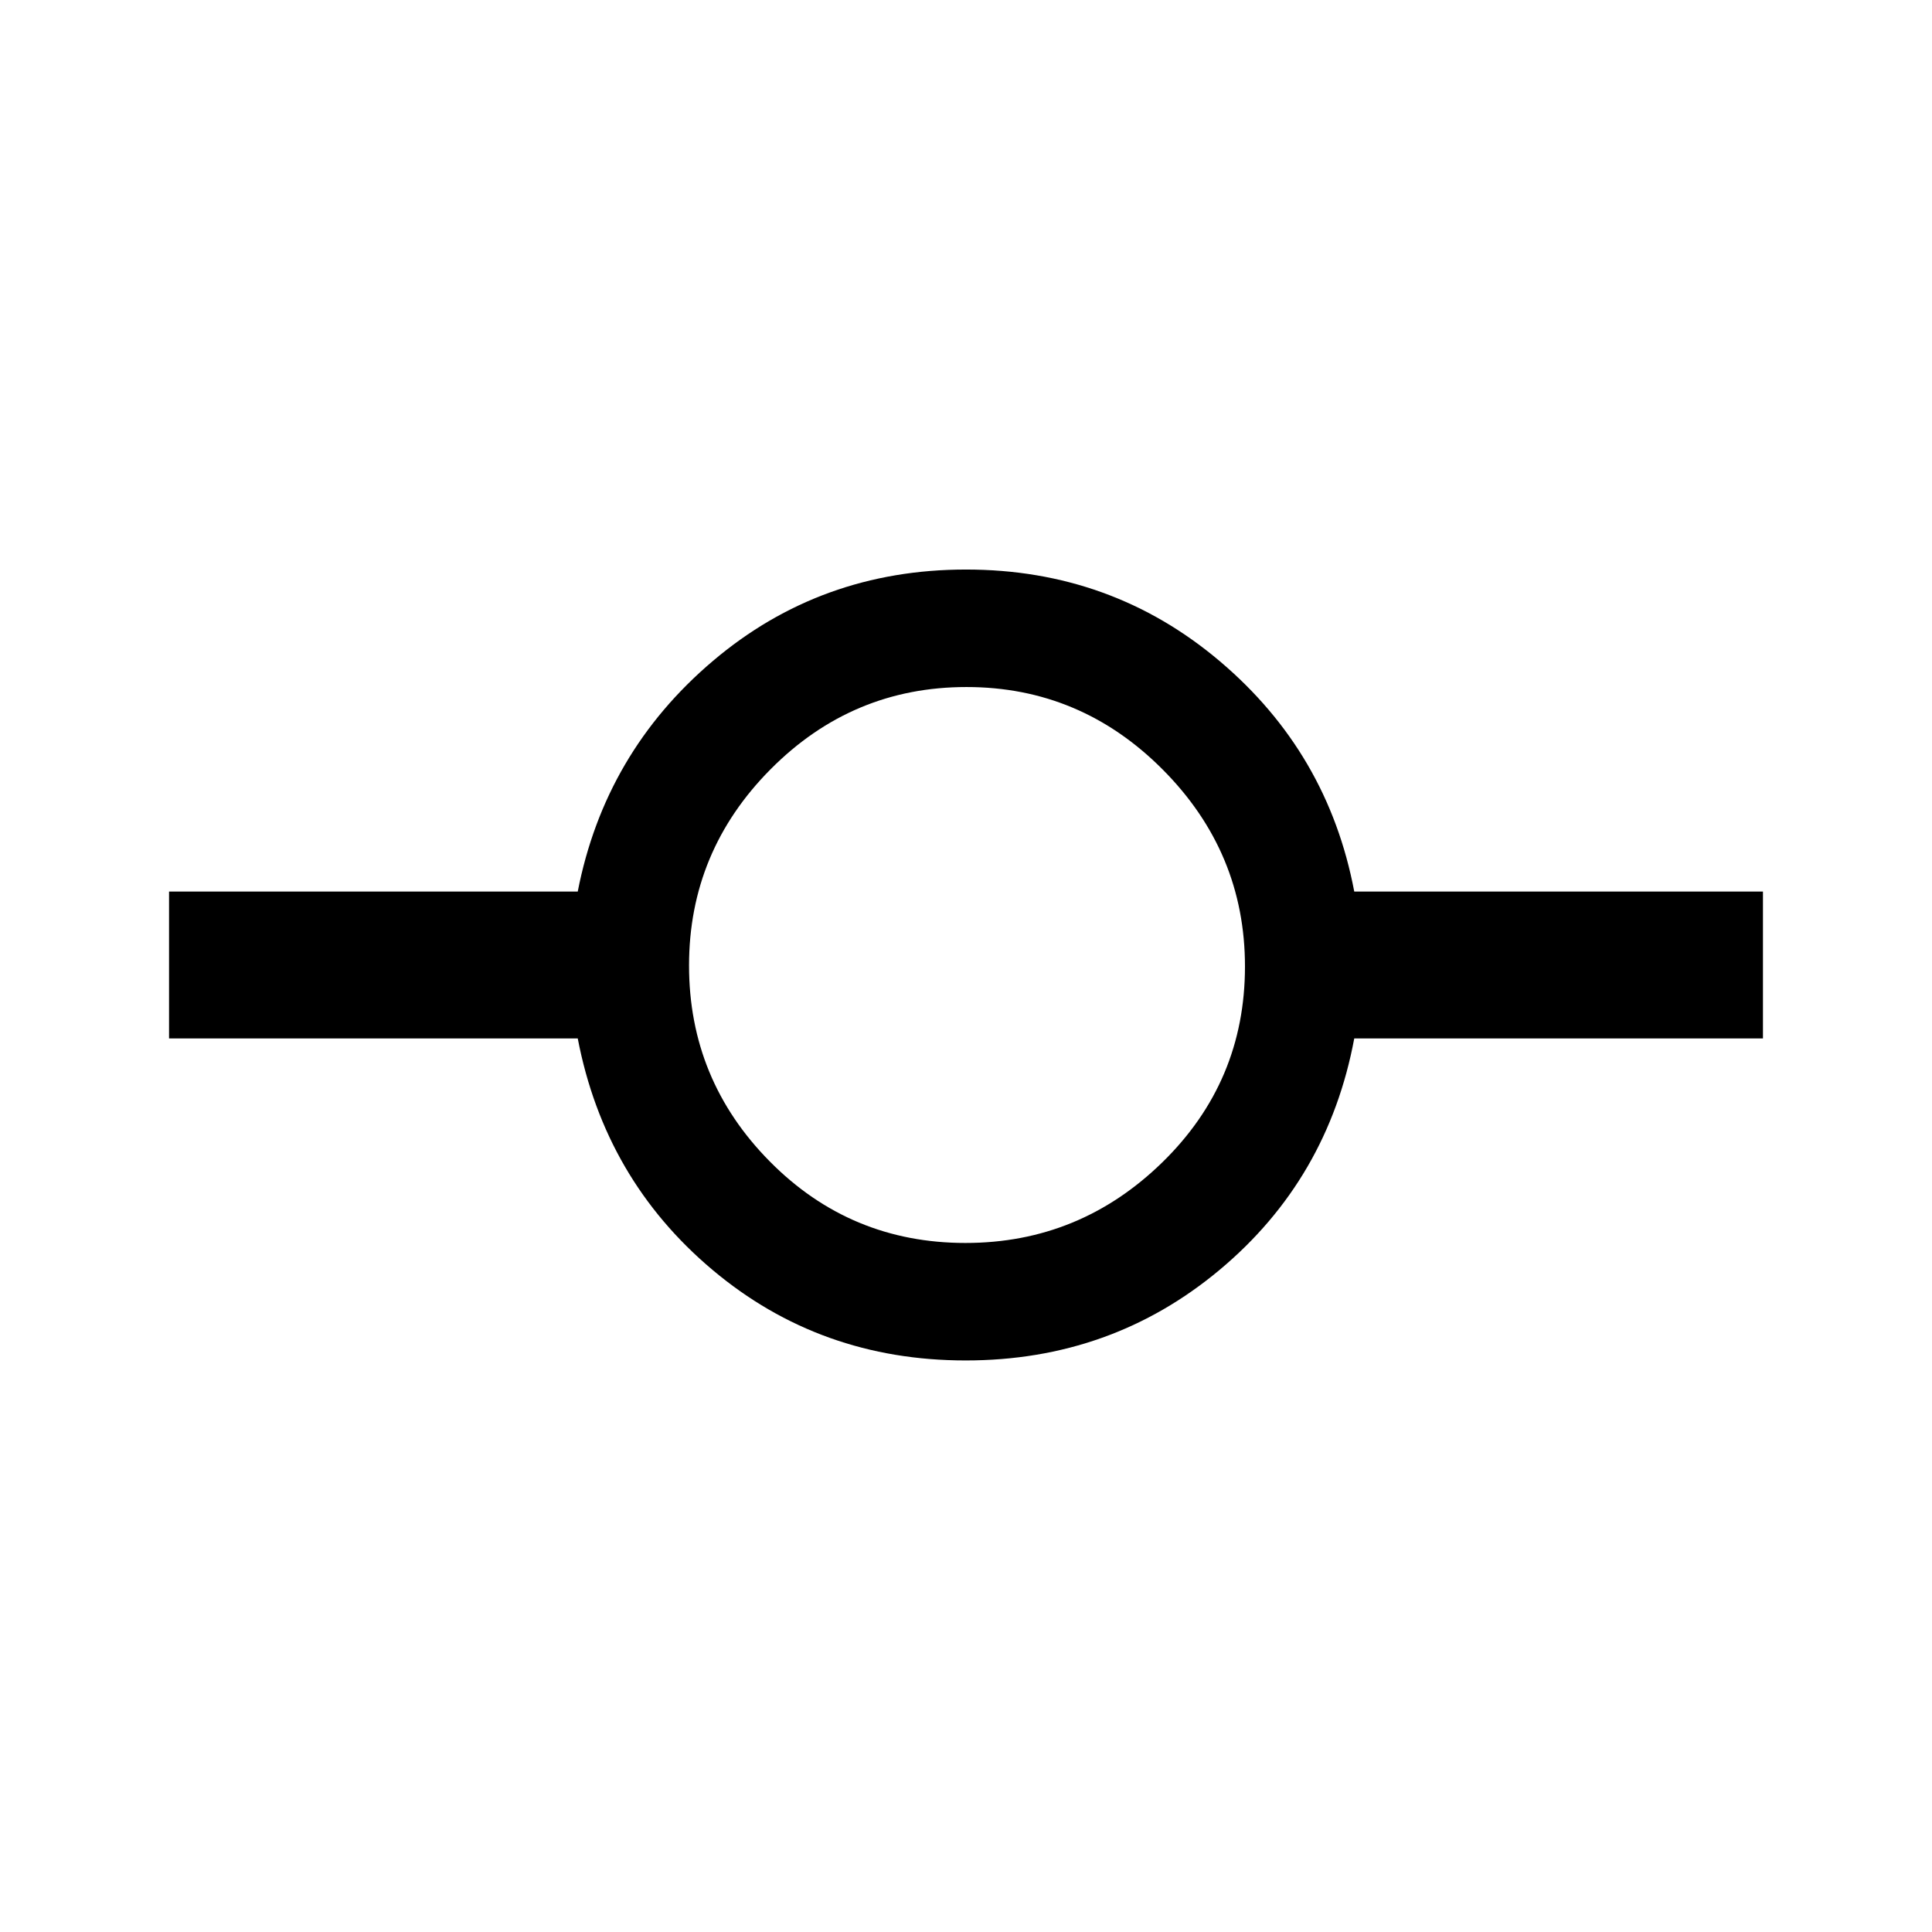 <svg xmlns="http://www.w3.org/2000/svg" height="48" viewBox="0 -960 960 960" width="48"><path d="M479.85-284q-72.31 0-125.81-45t-66.96-115H84v-73h203.08q13.46-69 67.06-114.5T480-677q72.26 0 126.05 45.5 53.8 45.5 66.87 114.5H876v73H672.92q-13.07 70-66.91 115-53.84 45-126.16 45Zm-.09-58.38q56.75 0 97.8-40.07 41.06-40.07 41.06-97.31 0-56.75-40.82-97.8-40.82-41.06-97.56-41.06-56.75 0-97.3 40.82-40.56 40.82-40.56 97.56 0 56.75 40.07 97.3 40.07 40.56 97.31 40.56Z"/></svg>